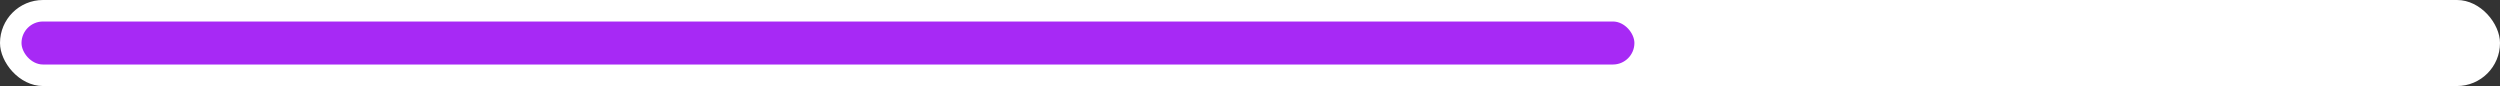 <svg width="465" height="16" viewBox="0 0 465 16" fill="none" xmlns="http://www.w3.org/2000/svg">
<rect x="0" y="0" width="465" height="16" fill="#333333" stroke="none"/>
<rect width="465" height="16" rx="8" fill="white"/>
<rect x="4" y="4" width="300" height="8" rx="4" fill="#A729F5"/>
</svg>
